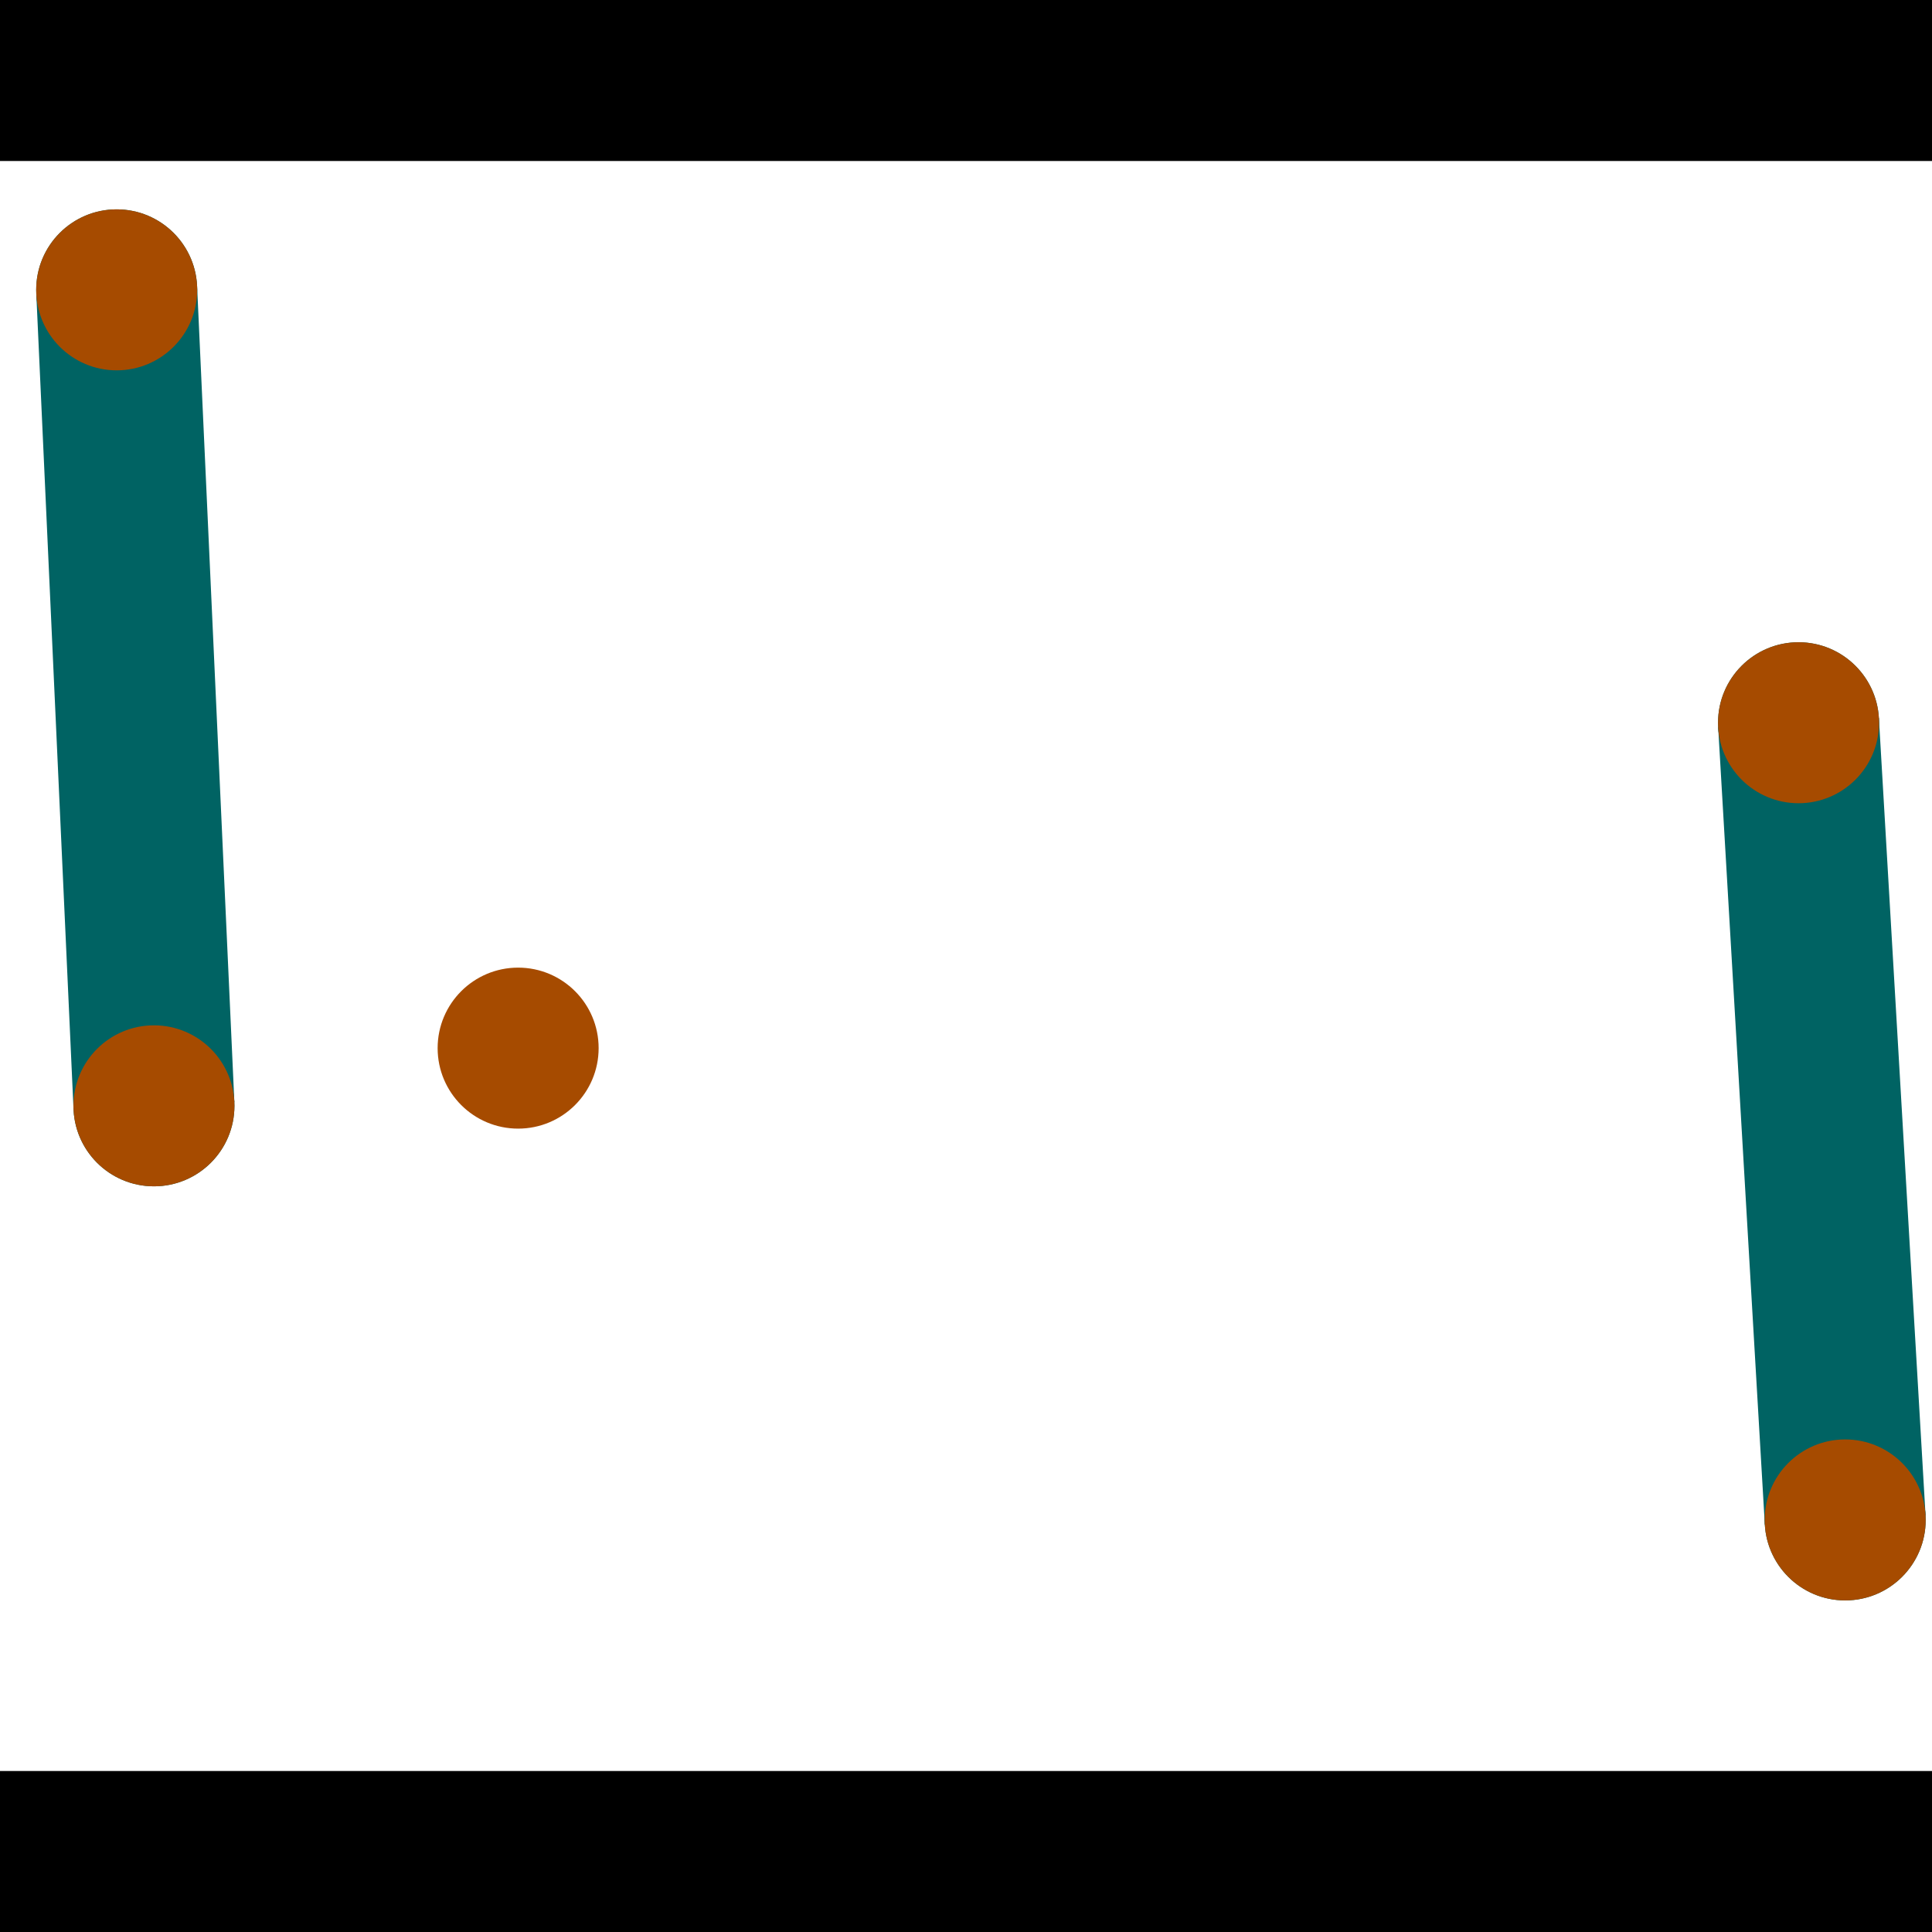 <?xml version="1.0" encoding="utf-8"?> <!-- Generator: Adobe Illustrator 13.0.0, SVG Export Plug-In . SVG Version: 6.00 Build 14948)  --> <svg version="1.2" baseProfile="tiny" id="Layer_1" xmlns="http://www.w3.org/2000/svg" xmlns:xlink="http://www.w3.org/1999/xlink" x="0px" y="0px" width="512px" height="512px" viewBox="0 0 512 512" xml:space="preserve">
<rect x="0" y="0" width="512" height="512" fill="#333333" stroke="none"/>
<polygon points="0,0 512,0 512,512 0,512" style="fill:#ffffff; stroke:#000000;stroke-width:0"/>
<polygon points="9.613,77.785 52.236,75.839 62.109,292.081 19.487,294.028" style="fill:#006363; stroke:#000000;stroke-width:0"/>
<circle fill="#006363" stroke="#006363" stroke-width="0" cx="30.924" cy="76.812" r="21.333"/>
<circle fill="#006363" stroke="#006363" stroke-width="0" cx="40.798" cy="293.055" r="21.333"/>
<polygon points="455.334,192.779 497.928,190.286 510.29,401.549 467.696,404.041" style="fill:#006363; stroke:#000000;stroke-width:0"/>
<circle fill="#006363" stroke="#006363" stroke-width="0" cx="476.631" cy="191.532" r="21.333"/>
<circle fill="#006363" stroke="#006363" stroke-width="0" cx="488.993" cy="402.795" r="21.333"/>
<polygon points="1256,469.333 256,1469.33 -744,469.333" style="fill:#000000; stroke:#000000;stroke-width:0"/>
<polygon points="-744,42.667 256,-957.333 1256,42.667" style="fill:#000000; stroke:#000000;stroke-width:0"/>
<circle fill="#a64b00" stroke="#a64b00" stroke-width="0" cx="30.924" cy="76.812" r="21.333"/>
<circle fill="#a64b00" stroke="#a64b00" stroke-width="0" cx="40.798" cy="293.055" r="21.333"/>
<circle fill="#a64b00" stroke="#a64b00" stroke-width="0" cx="476.631" cy="191.532" r="21.333"/>
<circle fill="#a64b00" stroke="#a64b00" stroke-width="0" cx="488.993" cy="402.795" r="21.333"/>
<circle fill="#a64b00" stroke="#a64b00" stroke-width="0" cx="137.31" cy="277.765" r="21.333"/>
</svg>
